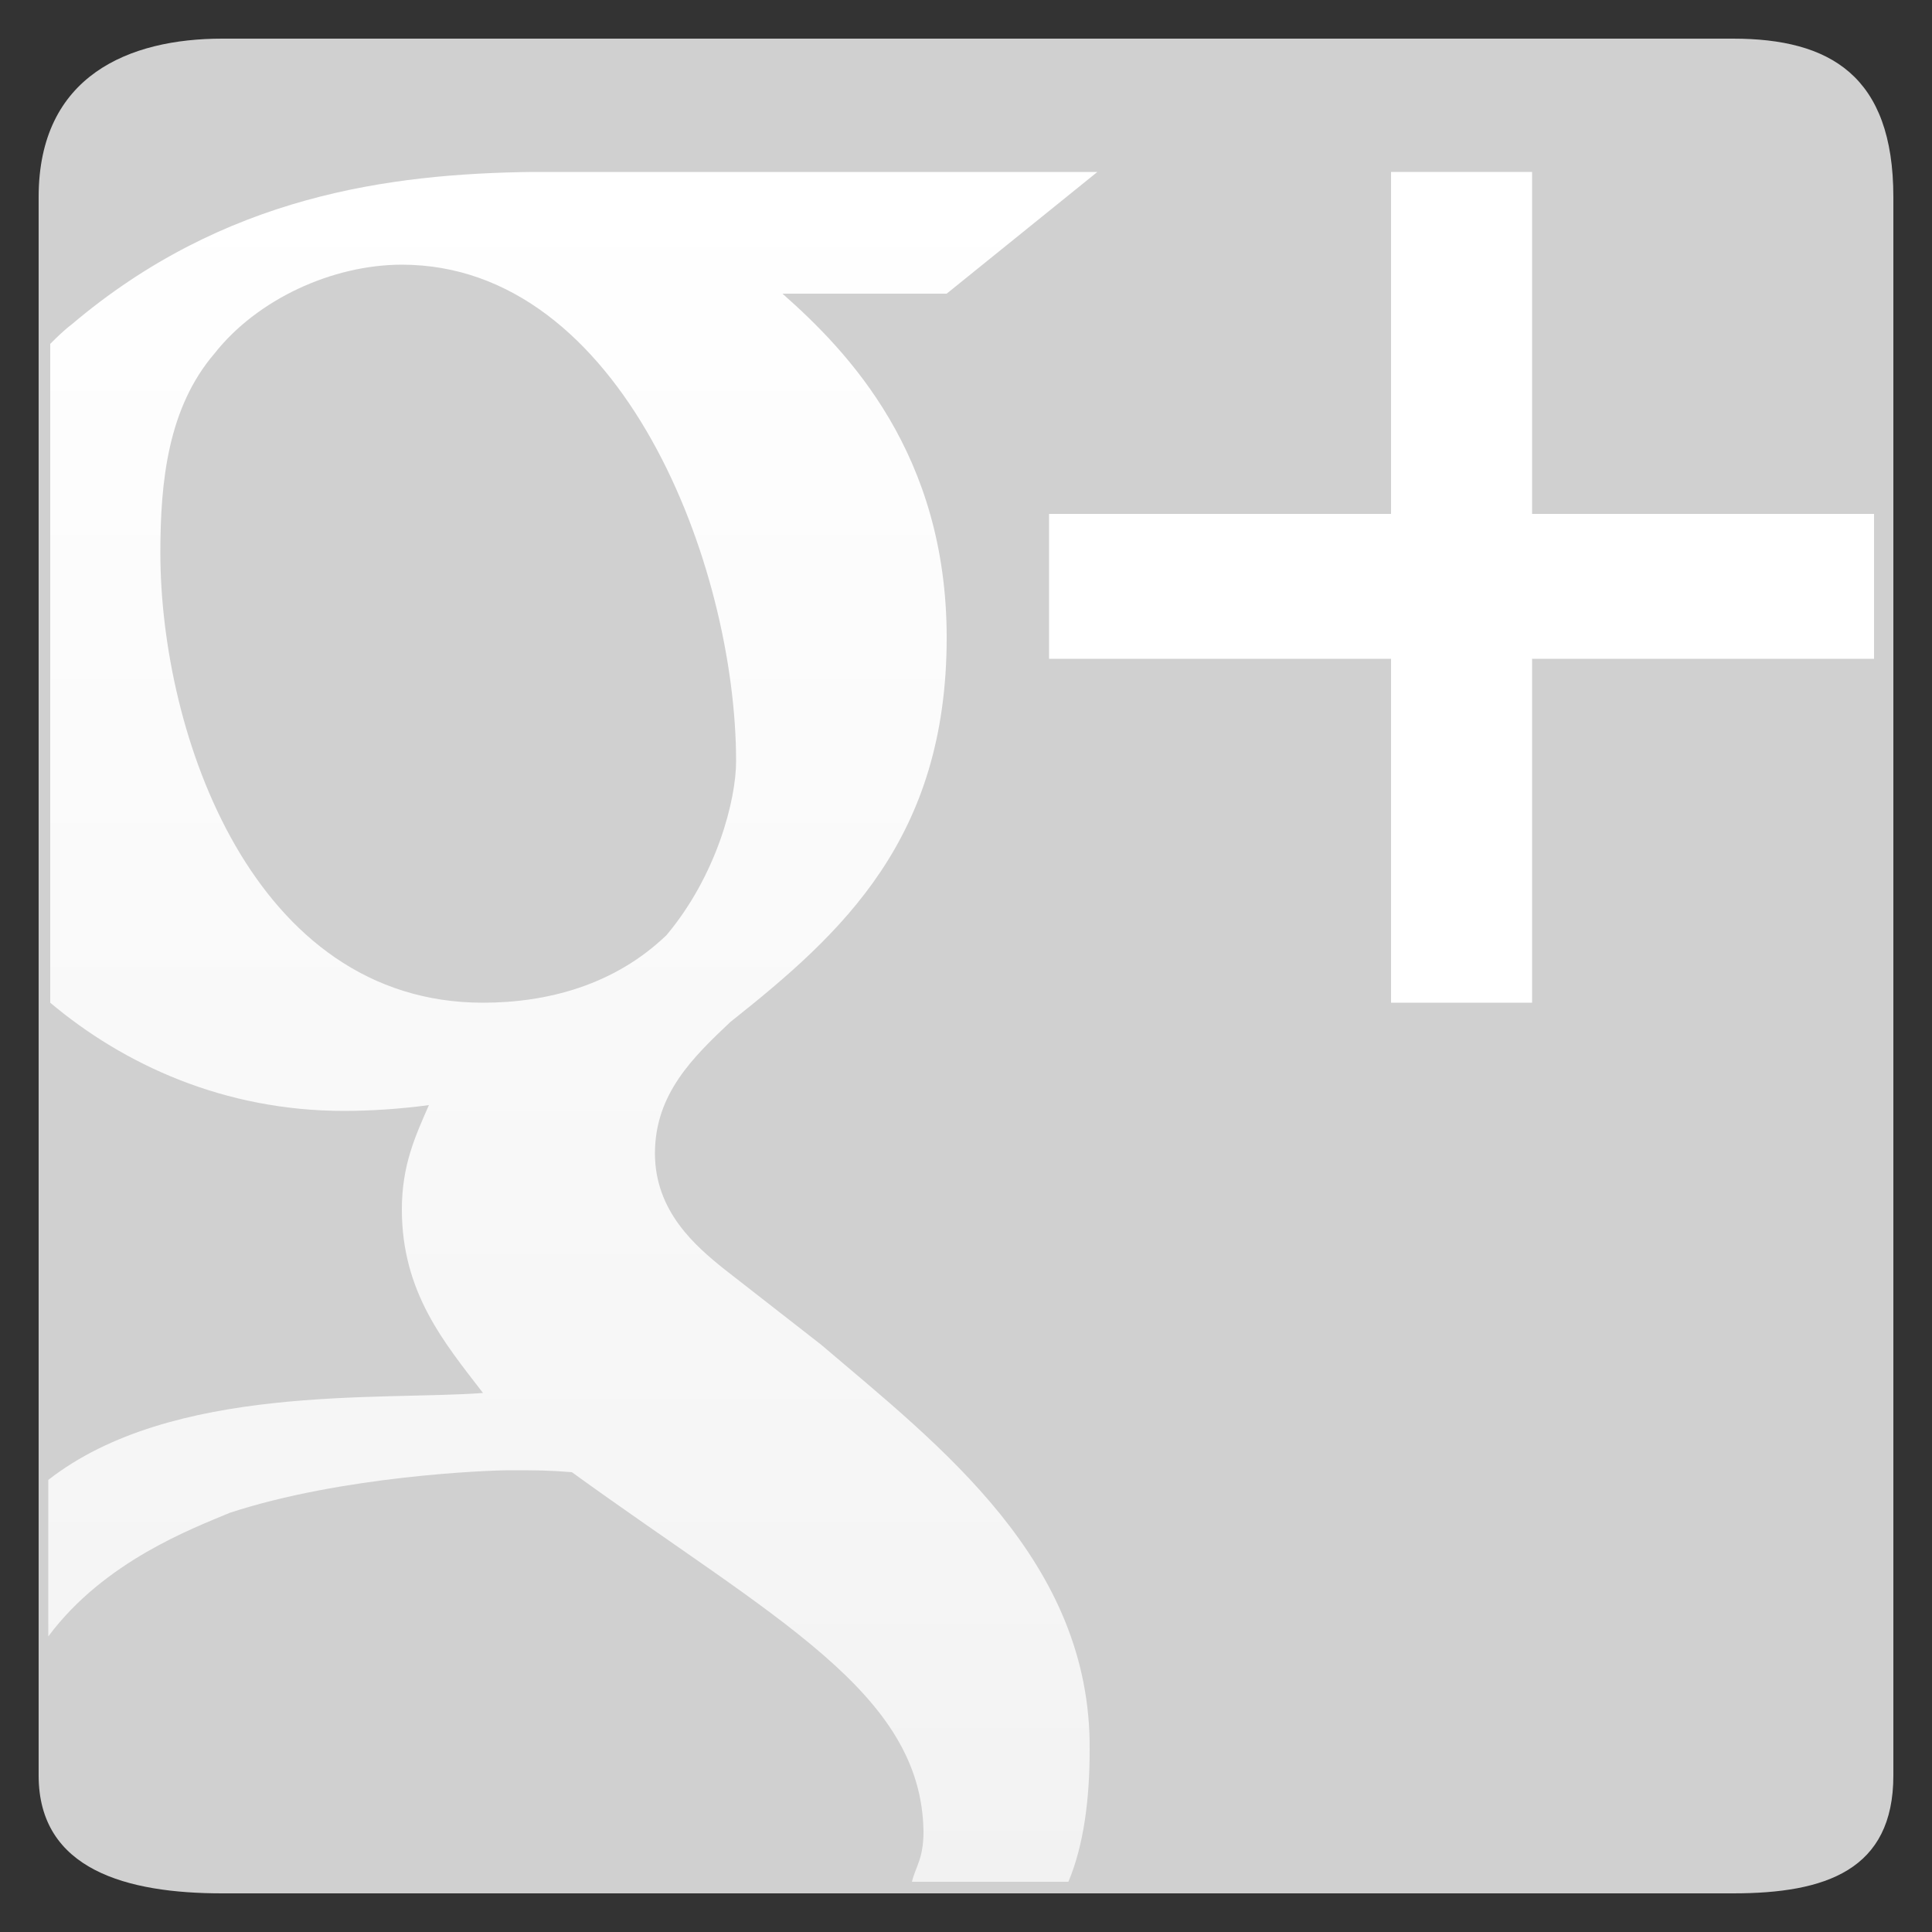 <?xml version="1.0" encoding="utf-8"?>
<!-- Generator: Adobe Illustrator 19.1.0, SVG Export Plug-In . SVG Version: 6.00 Build 0)  -->
<svg version="1.1" id="Layer_1" xmlns="http://www.w3.org/2000/svg" xmlns:xlink="http://www.w3.org/1999/xlink" x="0px" y="0px"
	 viewBox="-349 0 100 100" style="enable-background:new -349 0 100 100;" xml:space="preserve">
<rect x="-349" y="0" width="100" height="100" fill="#333333" stroke="none"/>
<style type="text/css">
	.st0{fill:#D0D0D0;}
	.st1{fill:#FFFFFF;}
	.st2{fill:url(#SVGID_1_);}
</style>
<g>
	<path class="st0" d="M-259.3,2h-78.2c-4.8,0-9.5,1.9-9.5,8.2v81.7c0,4.9,4.6,6.1,9.5,6.1h78.2c4.8,0,8.3-1.2,8.3-6.1V10.2
		C-251,3.9-254.3,2-259.3,2z"/>
	<polygon id="_x2B__3_" class="st1" points="-277,8.9 -269.7,8.9 -269.7,26.6 -252,26.6 -252,34.1 -269.7,34.1 -269.7,51.9 
		-277,51.9 -277,34.1 -294.7,34.1 -294.7,26.6 -277,26.6 	"/>
	
		<linearGradient id="SVGID_1_" gradientUnits="userSpaceOnUse" x1="-319.3" y1="92.14" x2="-319.3" y2="3.8" gradientTransform="matrix(1 0 0 1 0 5.26)">
		<stop  offset="0" style="stop-color:#F2F2F2"/>
		<stop  offset="0.241" style="stop-color:#F6F6F6"/>
		<stop  offset="1" style="stop-color:#FFFFFF"/>
	</linearGradient>
	<path class="st2" d="M-306.5,69.6l-5-3.9c-1.5-1.2-3.6-3-3.6-6c0-3.1,2-5,3.9-6.8c5.8-4.6,11.2-9.5,11.2-19.9
		c0-9.5-5.1-14.8-8.5-17.8c1.1,0,8.5,0,8.5,0l7.8-6.3h-29.3c-7.3,0.1-15.9,1.2-23.8,7.9c-0.4,0.3-0.8,0.7-1.1,1v34.1
		c3.8,3.2,9,5.6,15.2,5.6c1.4,0,2.9-0.1,4.4-0.3c-0.7,1.6-1.4,3.1-1.4,5.4c0,4.3,2.2,6.9,4.2,9.5c-5.3,0.4-16.1-0.5-22.5,4.5v8.1
		c2.9-3.9,7.5-5.6,9.4-6.4c5.8-1.9,13.3-2.2,14.5-2.2c1.3,0,2,0,3.2,0.1c10.5,7.6,18.1,11.4,18.2,18.6c0,1.4-0.4,1.8-0.6,2.6h8.1
		c0.8-1.9,1.1-4.3,1.1-6.8C-292.5,80.8-300.4,74.8-306.5,69.6z M-324,51.9c-11.9,0-16.7-13.9-16.7-23.3c0-3.7,0.4-7.5,2.8-10.3
		c2.2-2.8,6.1-4.6,9.7-4.6c11.4,0,17.3,15.6,17.3,25.7c0,2-1,5.9-3.6,9C-317.2,51-320.7,51.9-324,51.9z"/>
</g>
</svg>
